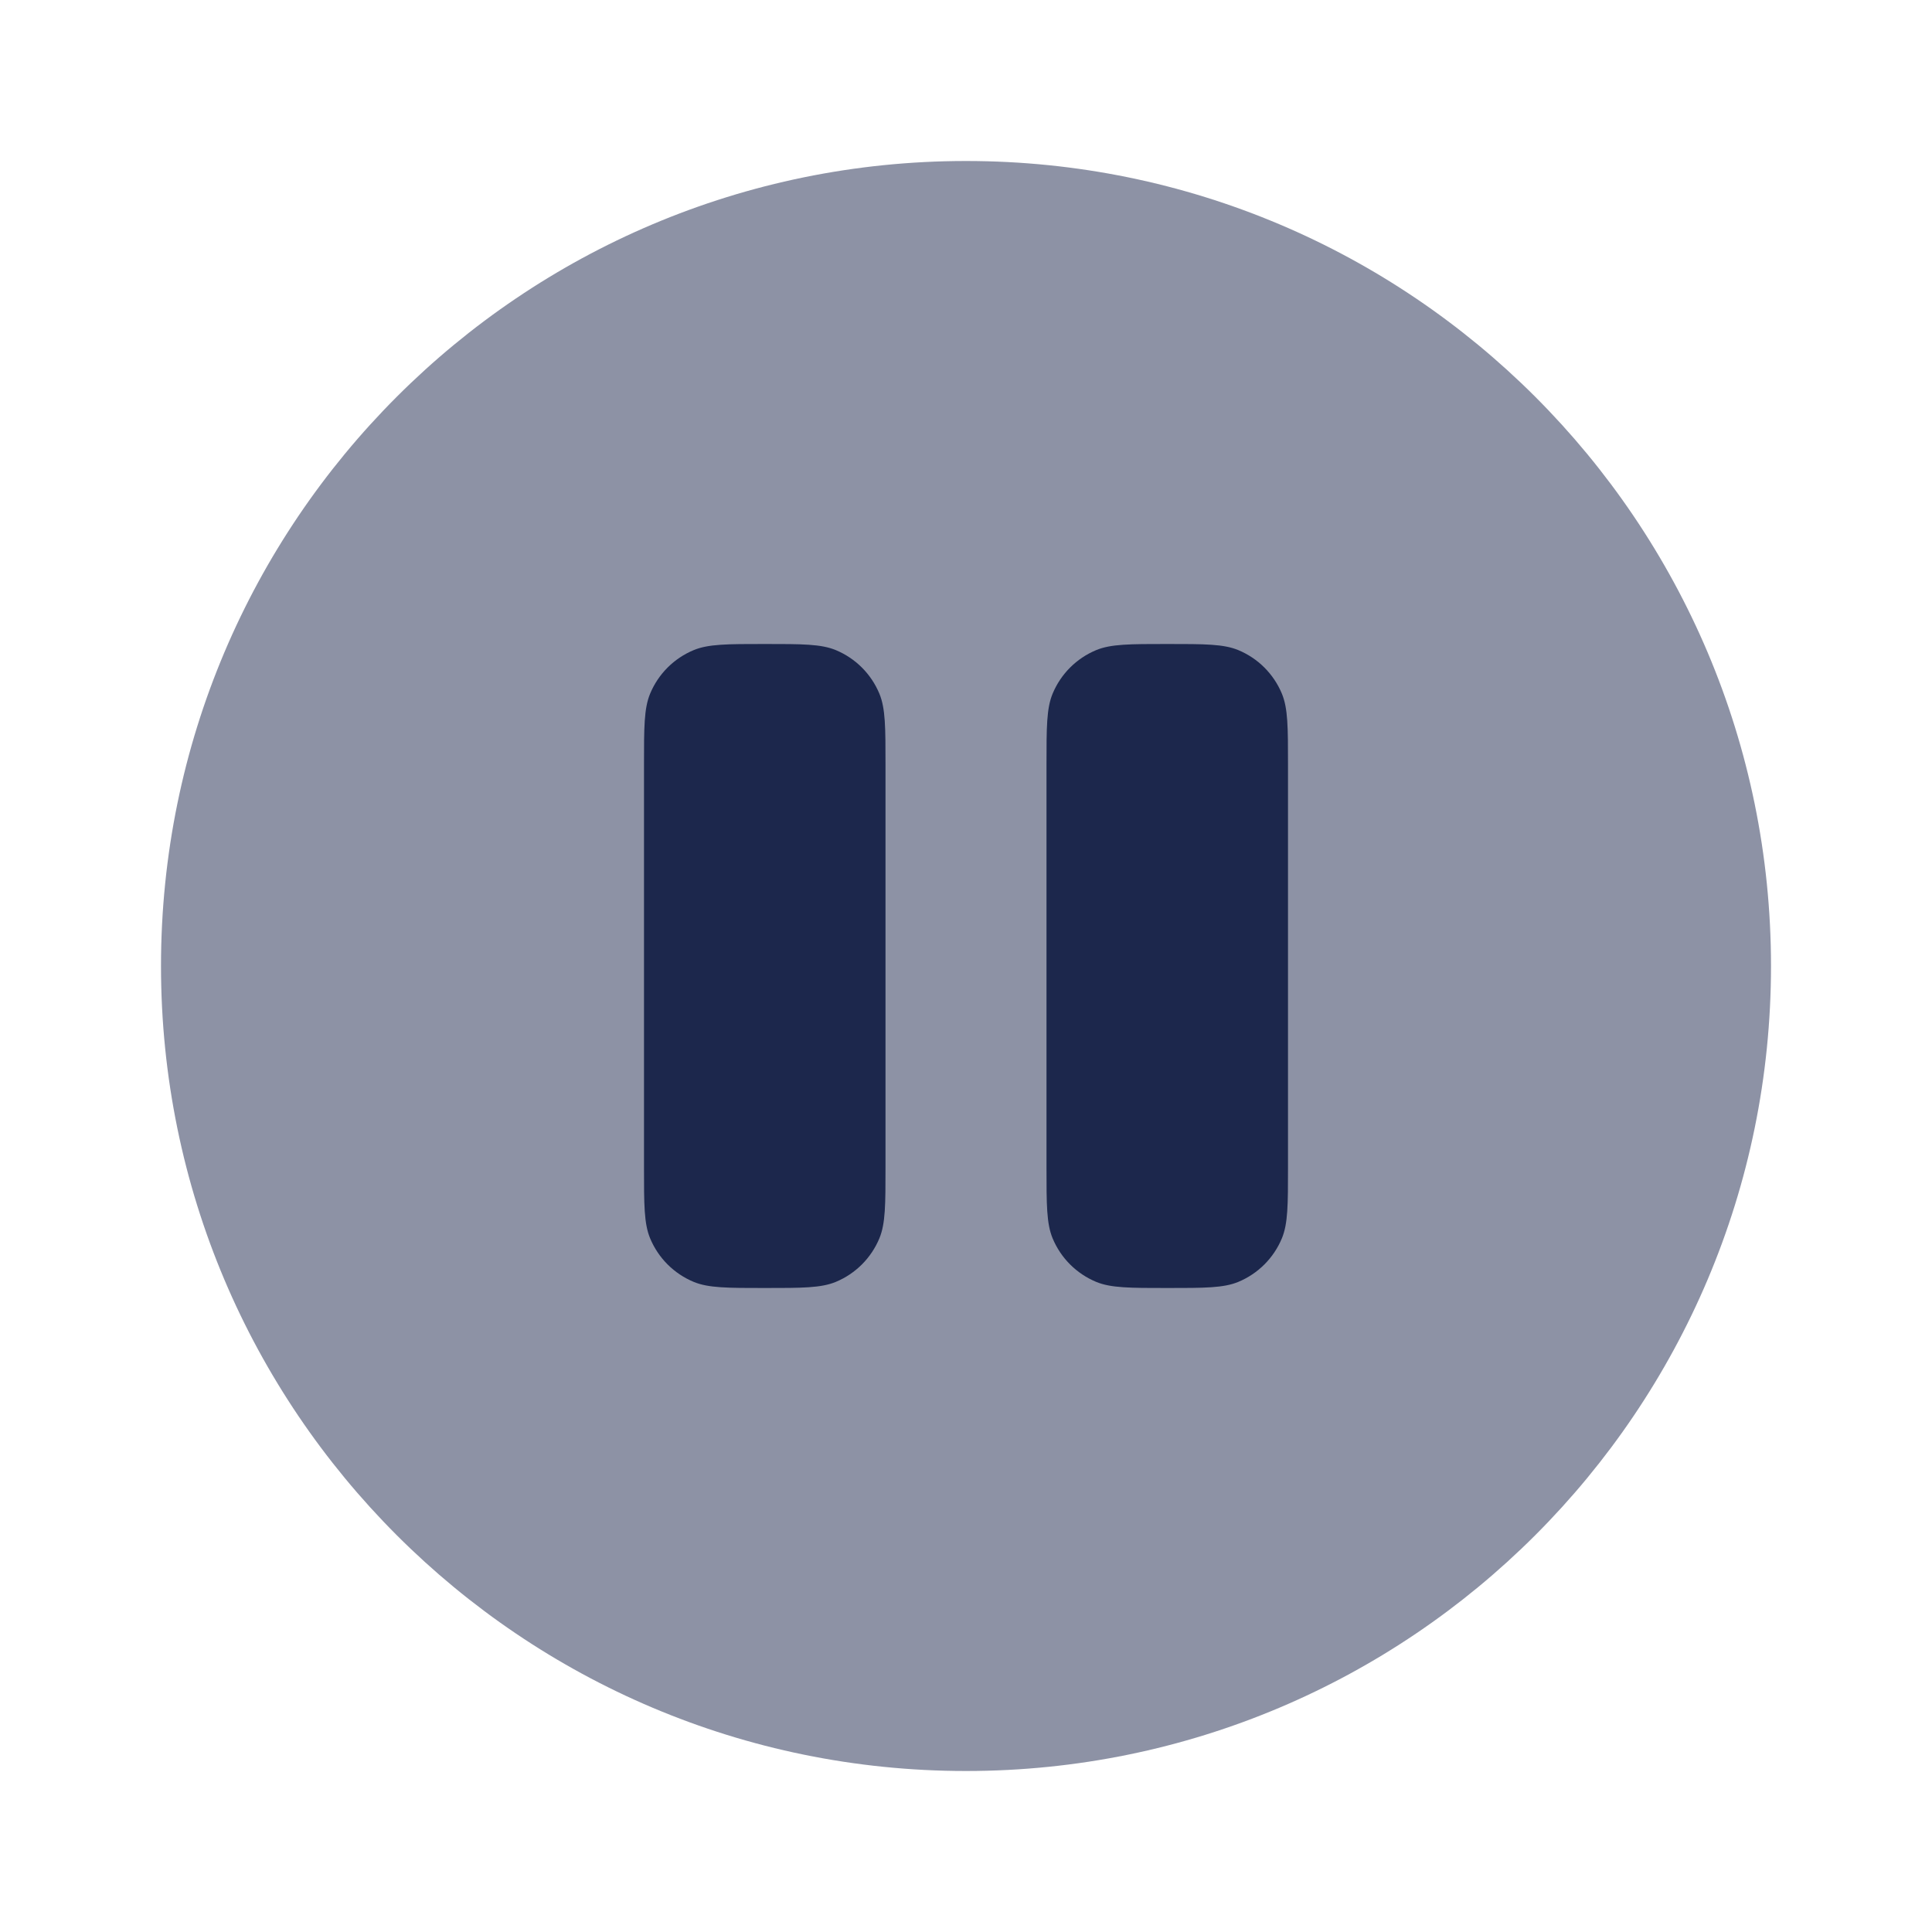 <svg width="24" height="24" viewBox="0 0 24 24" fill="none" xmlns="http://www.w3.org/2000/svg">
<path opacity="0.5" d="M22 12C22 17.523 17.523 22 12 22C6.477 22 2 17.523 2 12C2 6.477 6.477 2 12 2C17.523 2 22 6.477 22 12Z" fill="#1C274C"/>
<path d="M8.076 8.617C8 8.801 8 9.034 8 9.5V14.5C8 14.966 8 15.199 8.076 15.383C8.178 15.628 8.372 15.822 8.617 15.924C8.801 16 9.034 16 9.5 16C9.966 16 10.199 16 10.383 15.924C10.628 15.822 10.822 15.628 10.924 15.383C11 15.199 11 14.966 11 14.5V9.5C11 9.034 11 8.801 10.924 8.617C10.822 8.372 10.628 8.178 10.383 8.076C10.199 8 9.966 8 9.5 8C9.034 8 8.801 8 8.617 8.076C8.372 8.178 8.178 8.372 8.076 8.617Z" fill="#1C274C"/>
<path d="M13.076 8.617C13 8.801 13 9.034 13 9.5V14.5C13 14.966 13 15.199 13.076 15.383C13.178 15.628 13.372 15.822 13.617 15.924C13.801 16 14.034 16 14.5 16C14.966 16 15.199 16 15.383 15.924C15.628 15.822 15.822 15.628 15.924 15.383C16 15.199 16 14.966 16 14.5V9.5C16 9.034 16 8.801 15.924 8.617C15.822 8.372 15.628 8.178 15.383 8.076C15.199 8 14.966 8 14.5 8C14.034 8 13.801 8 13.617 8.076C13.372 8.178 13.178 8.372 13.076 8.617Z" fill="#1C274C"/>
</svg>
